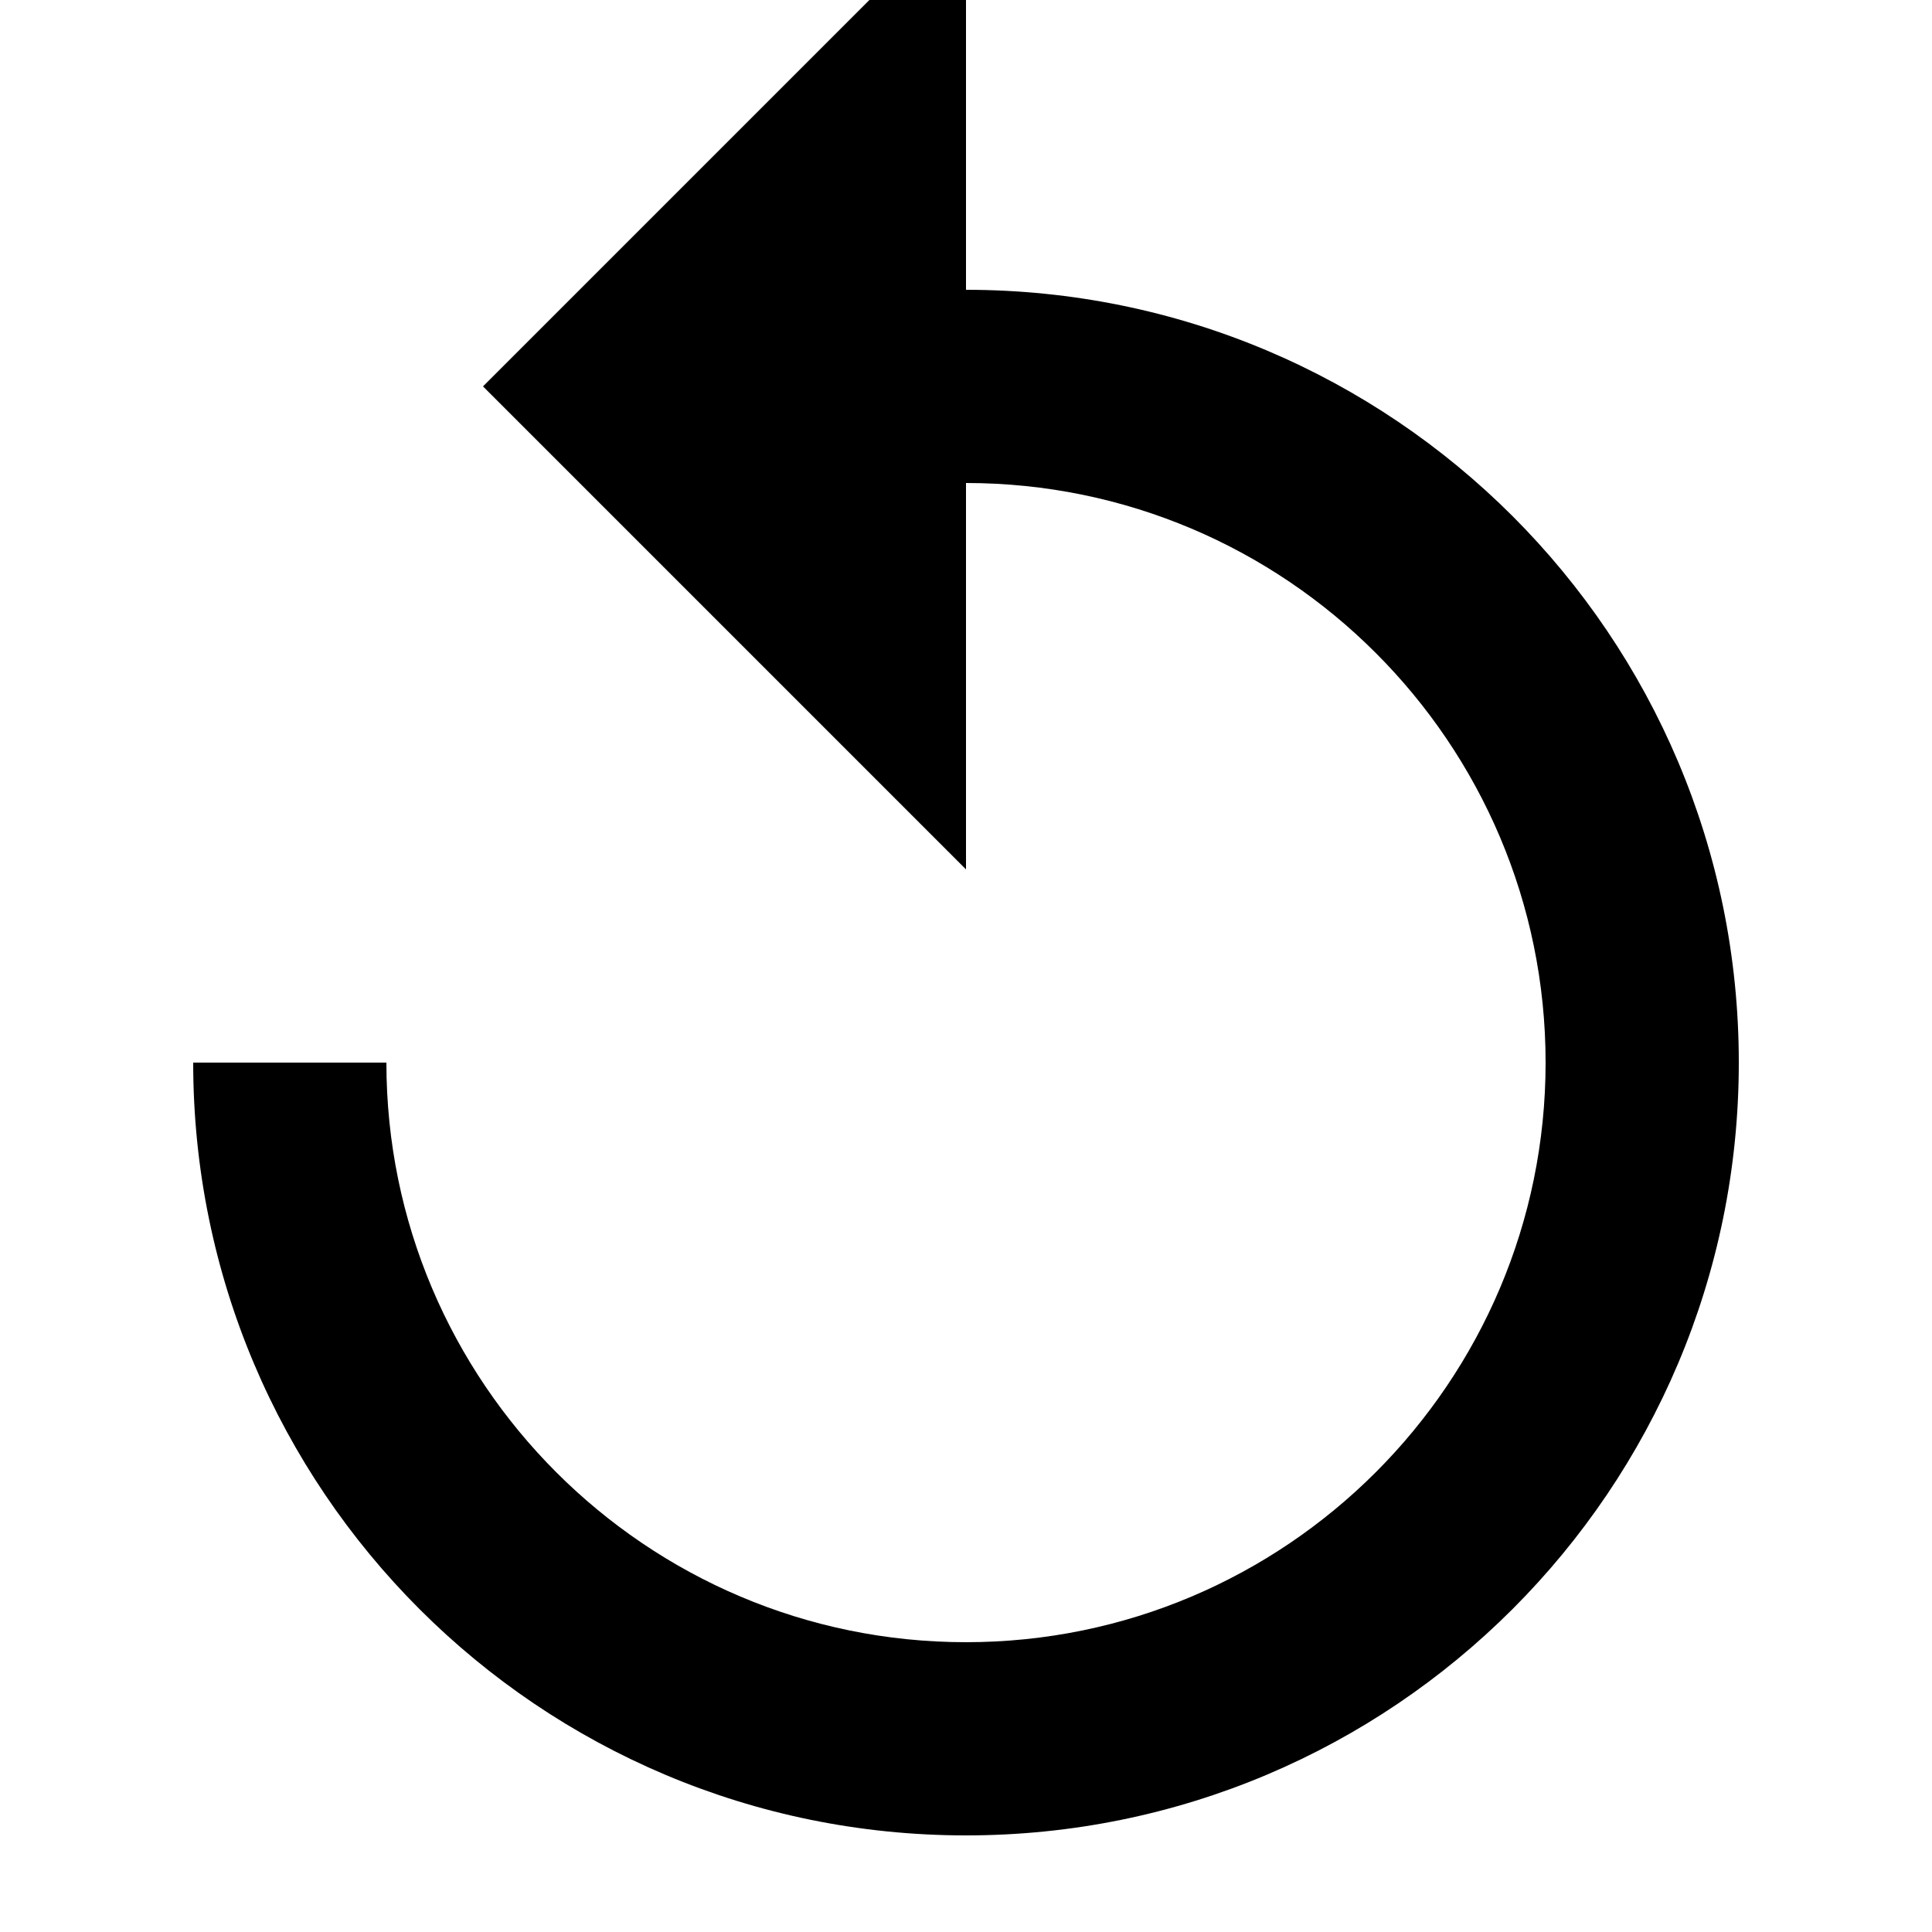 <svg xmlns="http://www.w3.org/2000/svg" enable-background="new 0 0 24 24" viewBox="2 2 20 20"><g><rect fill="none" height="24" width="24"/><rect fill="none" height="24" width="24"/><rect fill="none" height="24" width="24"/></g><g><g/><path d="M12,5V1L7,6l5,5V7c3.31,0,6,2.69,6,6s-2.69,6-6,6s-6-2.69-6-6H4c0,4.42,3.58,8,8,8s8-3.58,8-8S16.42,5,12,5z"/></g></svg>
